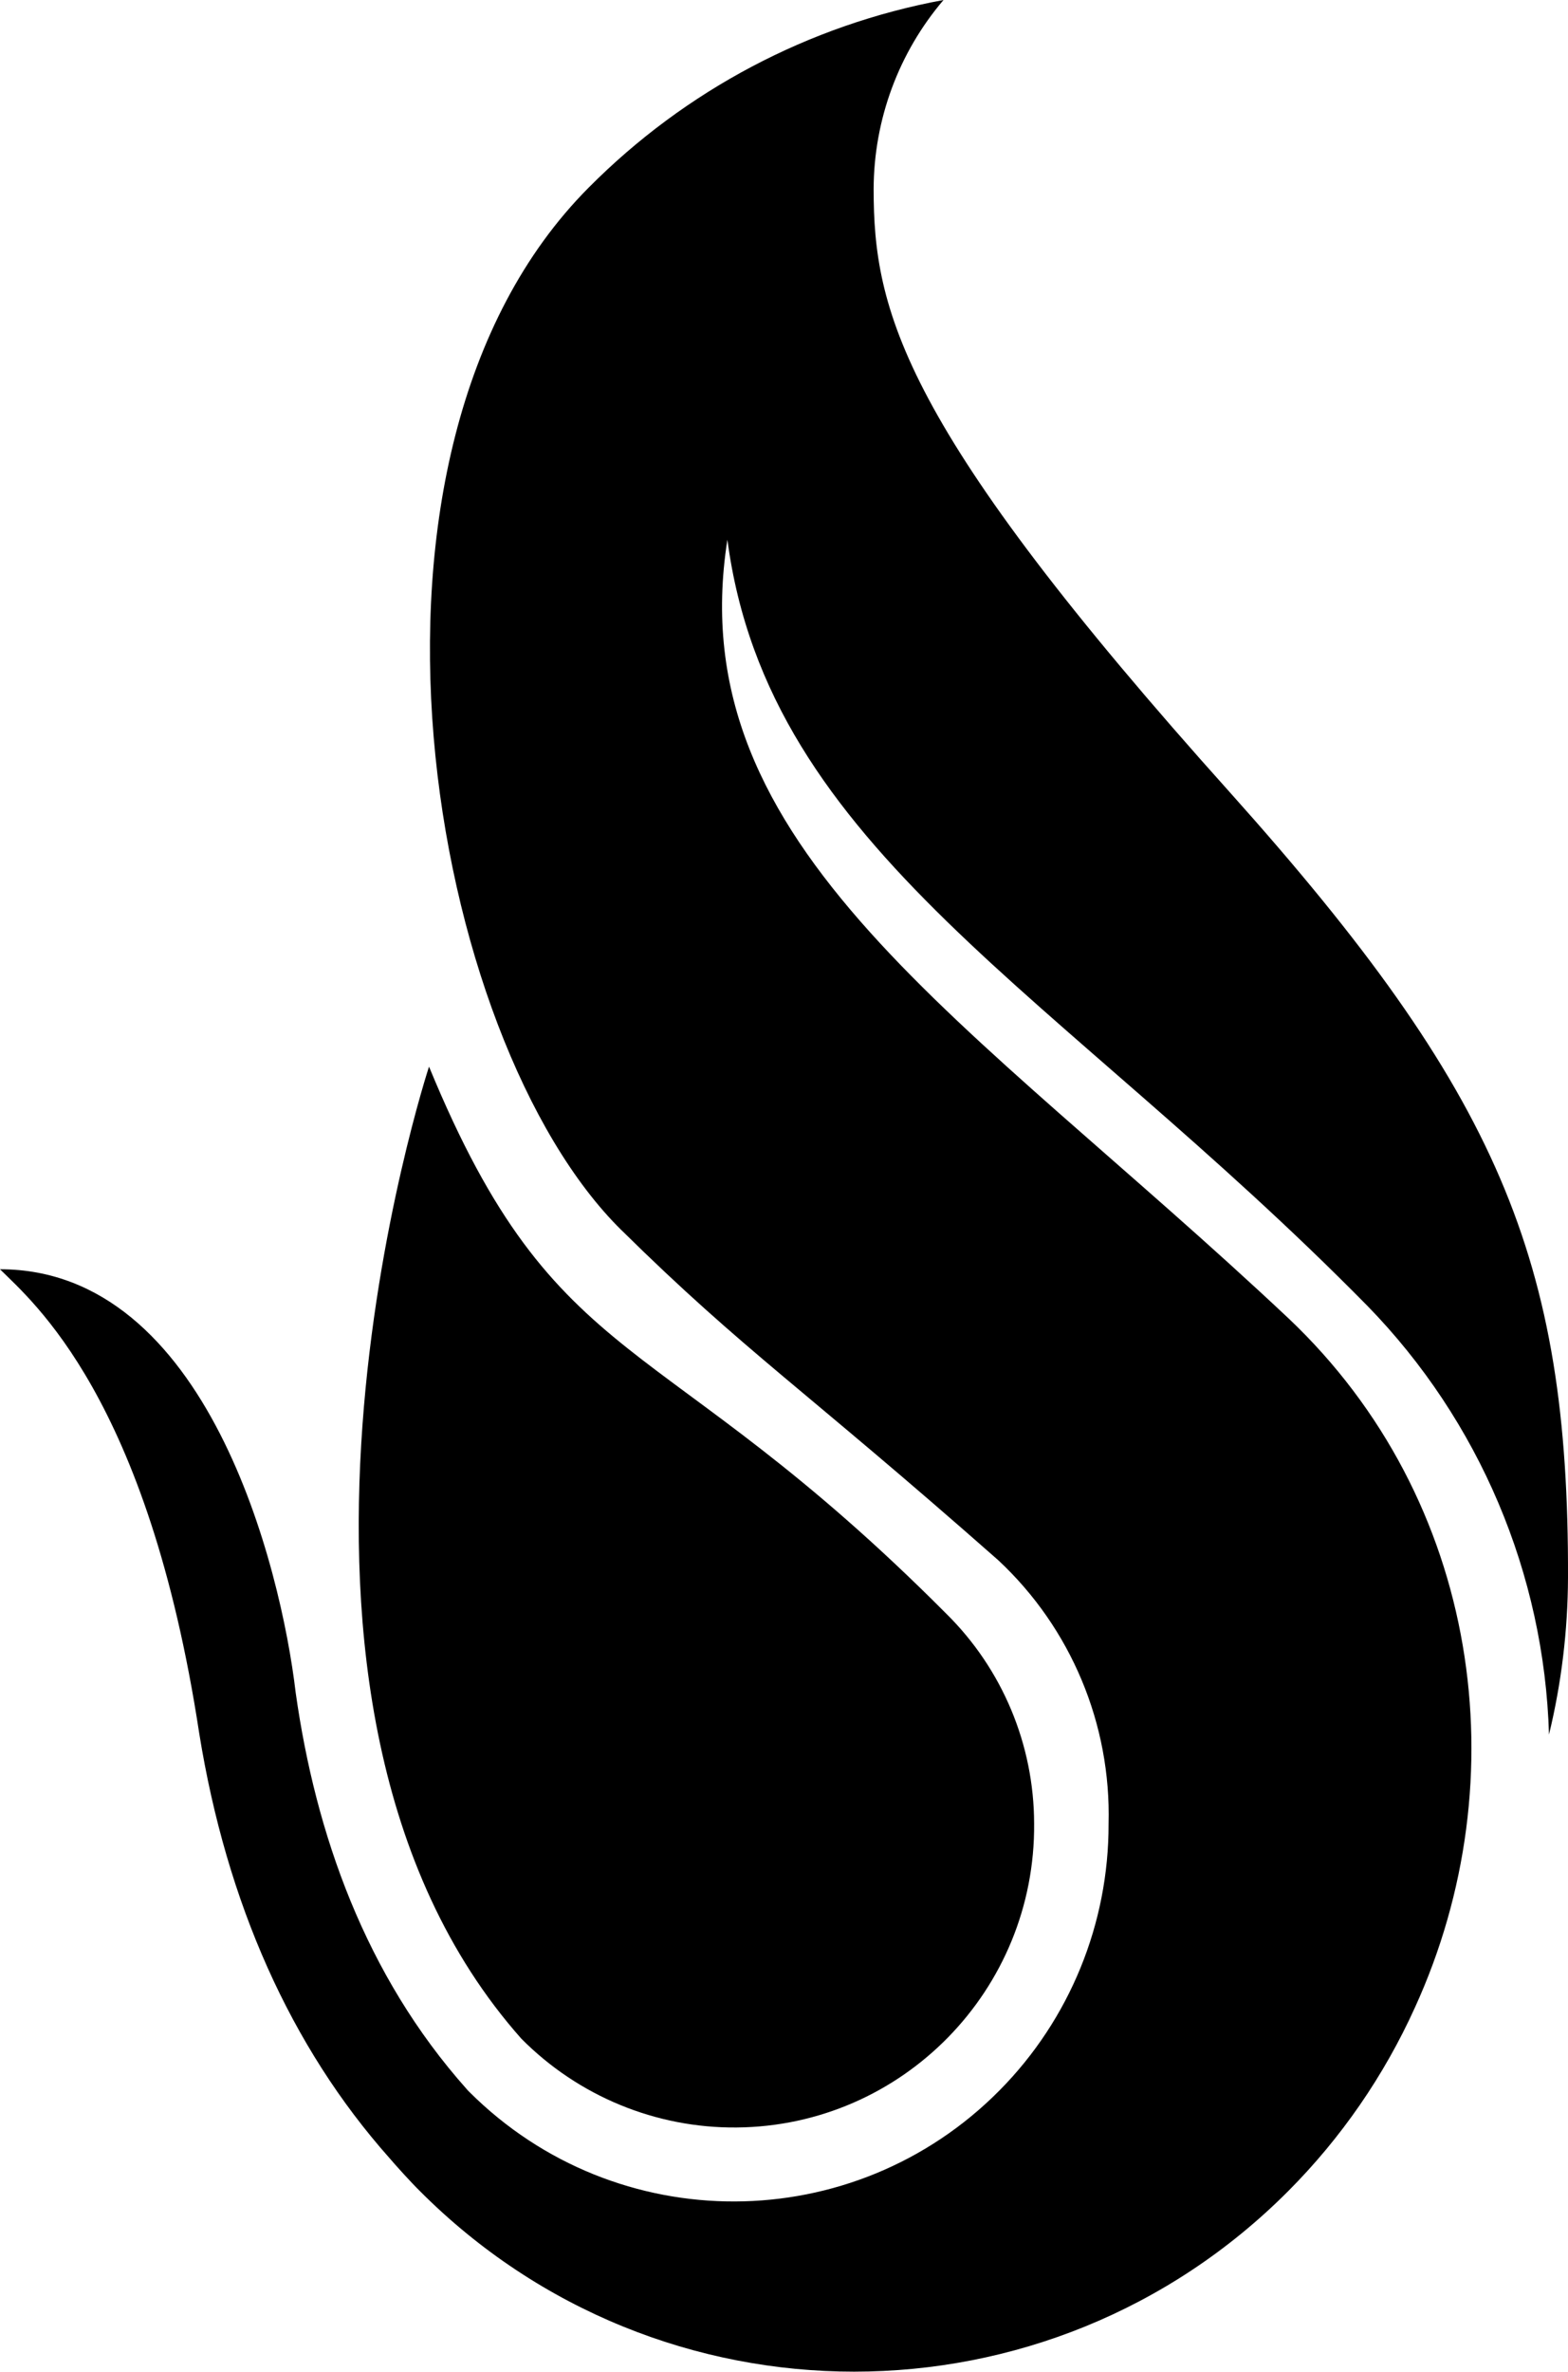 <?xml version="1.0" encoding="UTF-8"?>
<svg id="Layer_1" data-name="Layer 1" xmlns="http://www.w3.org/2000/svg" viewBox="0 0 600 907.32">
  <defs>
    <style>
      .cls-1 {
        stroke-width: 0px;
      }
    </style>
  </defs>
  <path class="cls-1" d="M237.79,470.61c-73.84-72.69-113.59-297.49-12.5-398.87C262.23,34.53,309.58,9.5,361.04,0c-17.17,20.14-26.65,45.75-26.74,72.26,0,46.56,10.47,90.72,136.7,231.29,102.32,114.37,129.36,178.16,129,300.04-.08,20.21-2.51,40.35-7.27,59.99-1.83-61.49-26.63-120.03-69.48-164-118.68-120.57-229.21-174.29-244.91-293.11-18.6,118.09,92.3,182.76,214.68,297.85h0c73.33,69.41,88.37,176.26,48.4,263.7-11.82,26.1-28.21,49.86-48.4,70.14-91.78,92.19-240.59,92.2-332.38.03-.01-.01-.02-.02-.03-.03-3.42-3.36-9.01-9.56-11.7-12.7-37.65-42.4-62.21-97.44-72.67-162.32C56.61,534.47,12.35,497.91,0,485.57c79.21,0,107.48,113.71,113.15,162.03,7.63,54.01,26.6,108.02,65.41,151.59l.51.58.58.58c56.22,56.07,147.05,55.76,202.88-.7,26.79-27.09,41.77-63.74,41.67-101.92,1-38.11-14.36-74.82-42.15-100.79-75.07-66.2-96.8-79.55-144.26-126.34Z"/>
  <path class="cls-1" d="M362.06,617.31c21.47,21.15,33.59,50.08,33.65,80.28.55,63.69-50.42,115.76-113.83,116.31-30.9.27-60.6-11.98-82.39-33.98-115.04-129.7-35.32-371.86-35.32-371.86,49.13,119.33,87.43,98.24,197.89,209.25Z"/>
</svg>